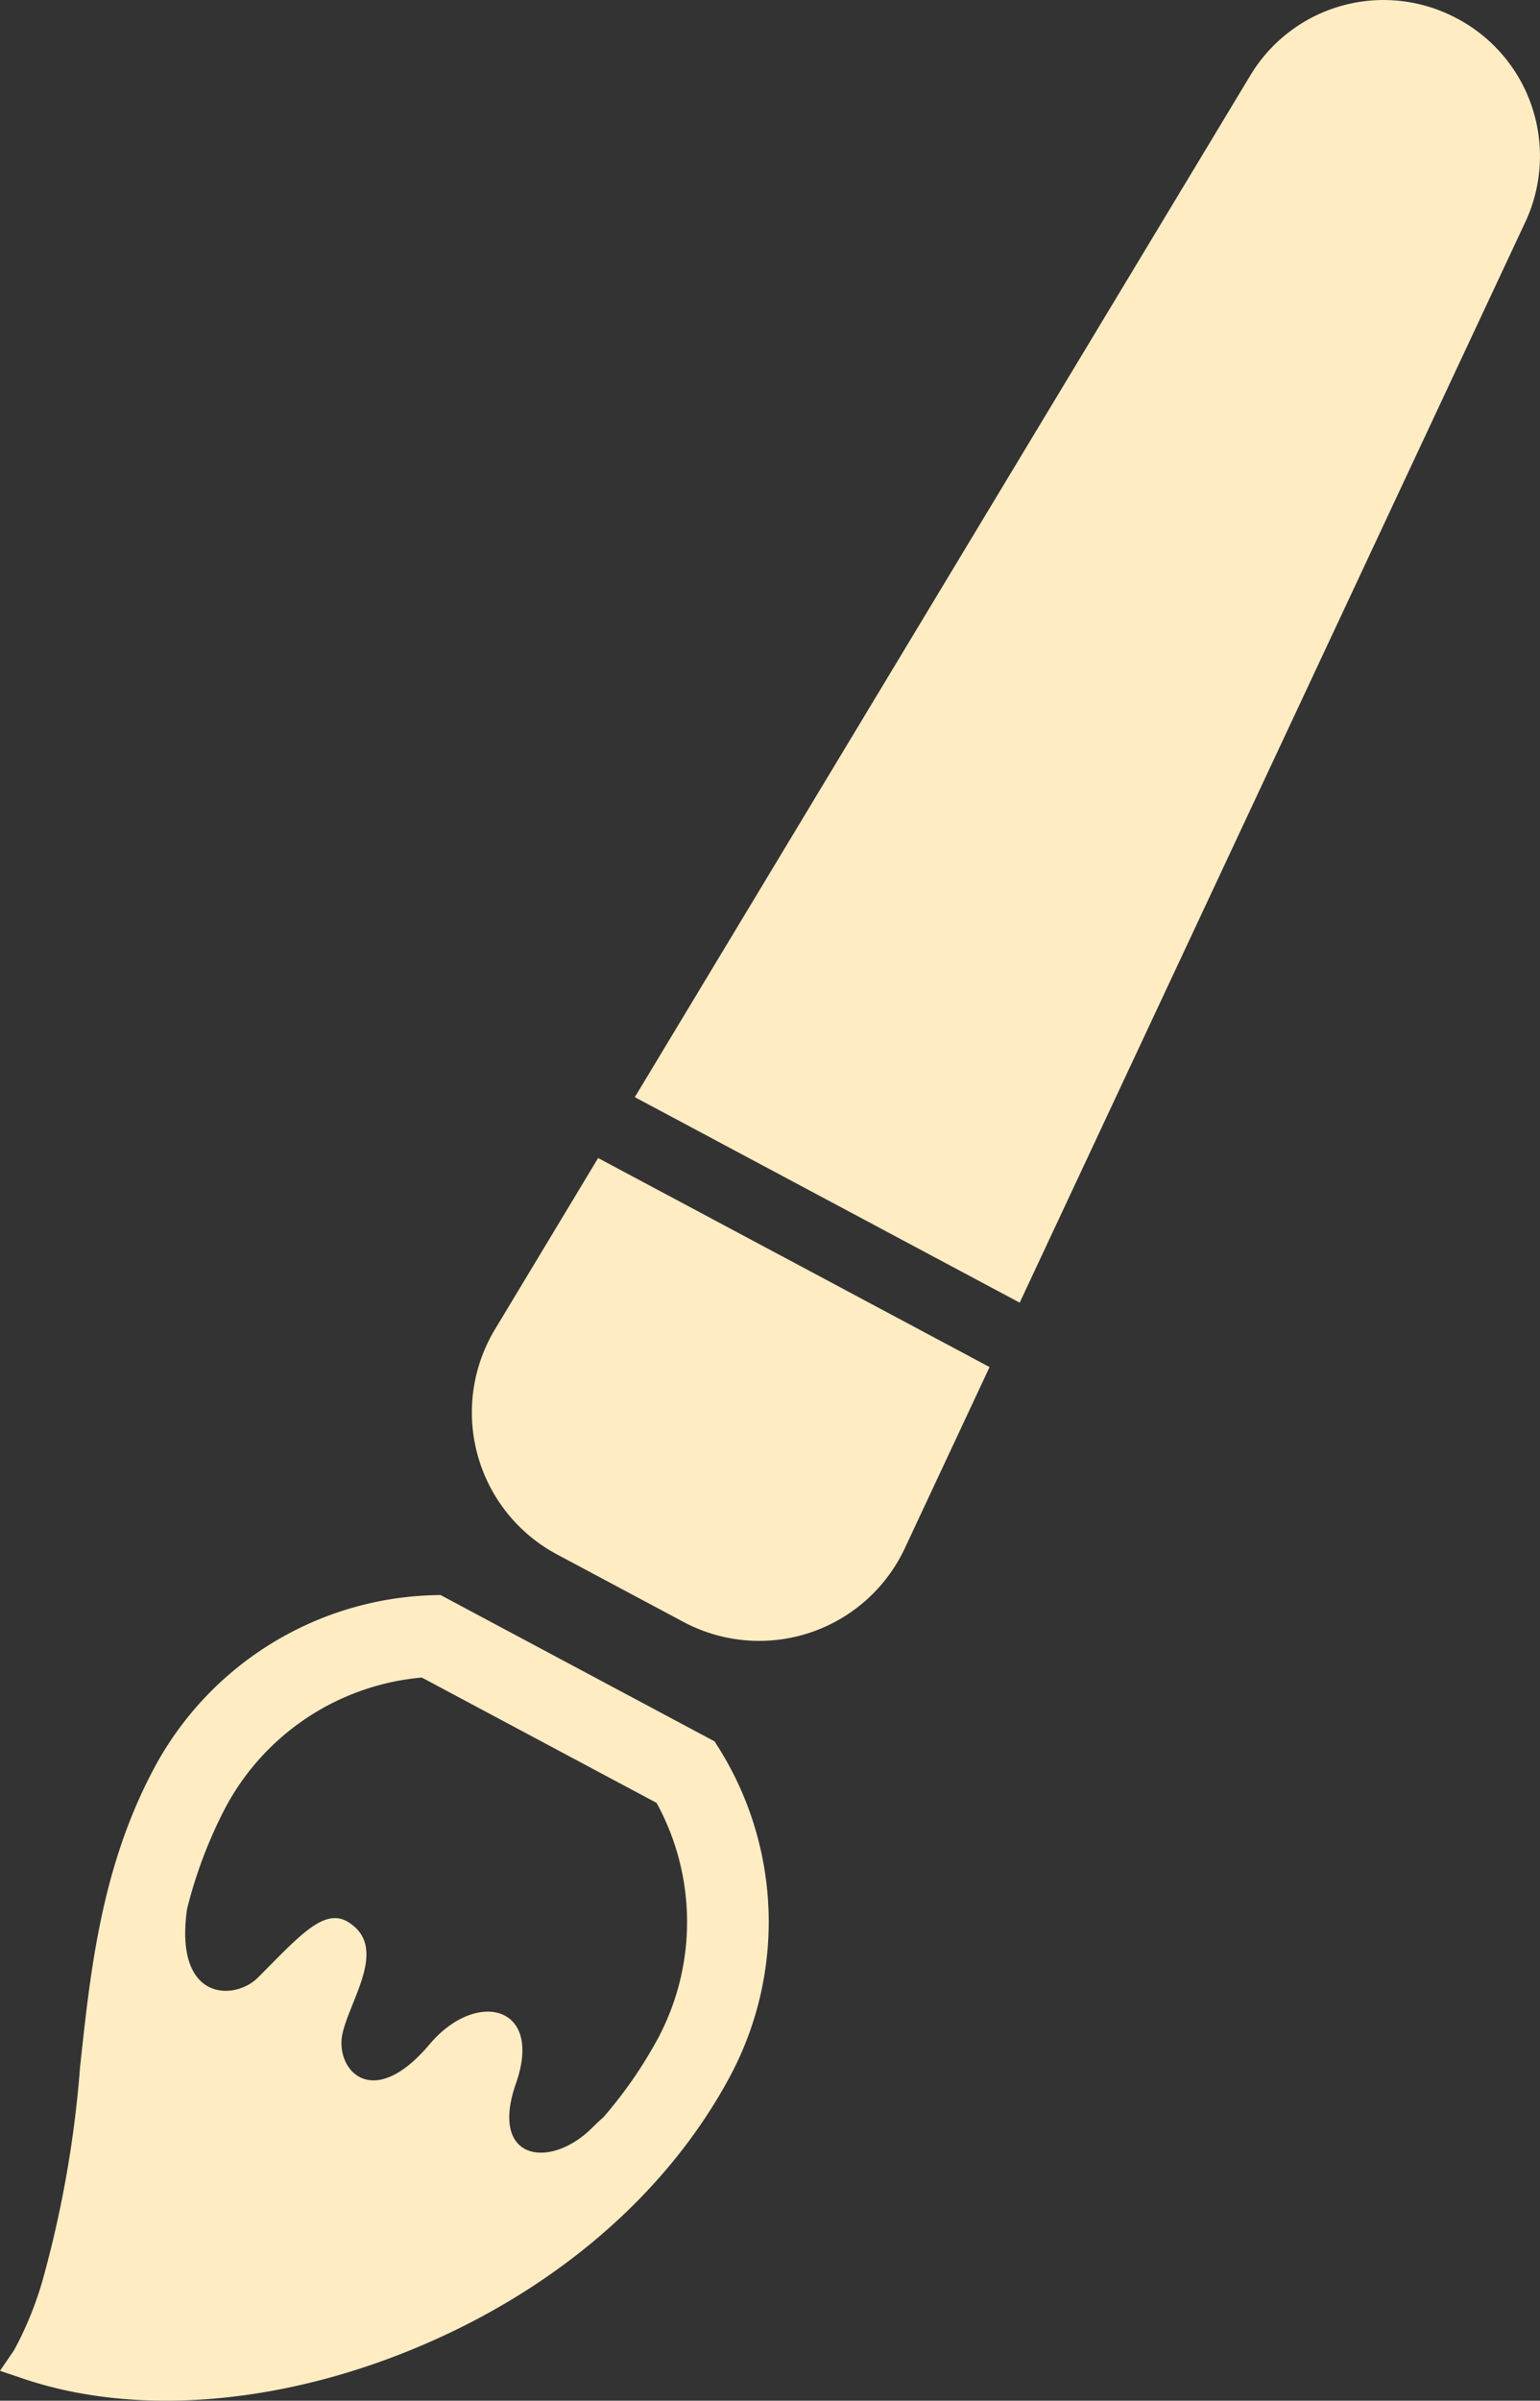 <svg xmlns="http://www.w3.org/2000/svg" width="95.294" height="148.449" viewBox="0 0 95.294 148.449">
  <rect x="0" y="0" width="95.294" height="148.449" fill="#333333" stroke="none"/>
  <g id="グループ_34" data-name="グループ 34" transform="translate(-1952.449 -240)">
    <path fill="#FFECC3" id="パス_3382" data-name="パス 3382" d="M1996.669,347.681l-16.964-9.053-.307.008a20.247,20.247,0,0,0-17.406,10.688c-3.257,6.1-3.934,12.4-4.589,18.493a68.507,68.507,0,0,1-2.183,12.692,21.475,21.475,0,0,1-1.9,4.817l-.872,1.275,1.463.493c6.81,2.3,15.54,1.65,23.953-1.777,8.837-3.6,15.863-9.625,19.781-16.967a20.241,20.241,0,0,0-.813-20.409Zm-3.47,18.3a27.382,27.382,0,0,1-3.415,4.946c-.22.19-.444.4-.677.631-2.579,2.6-6.425,2.1-4.726-2.742s-2.475-5.808-5.346-2.41c-3.6,4.266-5.886,1.5-5.391-.668s2.845-5.335.356-6.883c-1.5-.934-3.055.895-5.588,3.428-1.45,1.45-5.2,1.5-4.389-4.234a28.239,28.239,0,0,1,2.416-6.348,15.3,15.3,0,0,1,12.111-7.969l14.527,7.751A15.3,15.3,0,0,1,1993.2,365.977Z"/>
    <path fill="#FFECC3" id="パス_3383" data-name="パス 3383" d="M1983.078,322.2a9.95,9.95,0,0,0,3.837,13.918l7.825,4.175a9.952,9.952,0,0,0,13.7-4.559l5.243-11.2-24.222-12.926Z"/>
    <path fill="#FFECC3" id="パス_3384" data-name="パス 3384" d="M2042.65,241.164l-.059-.03a9.619,9.619,0,0,0-12.768,3.522l-38.092,63.188,23.816,12.708,31.286-66.821A9.621,9.621,0,0,0,2042.65,241.164Z"/>
  </g>
</svg>
